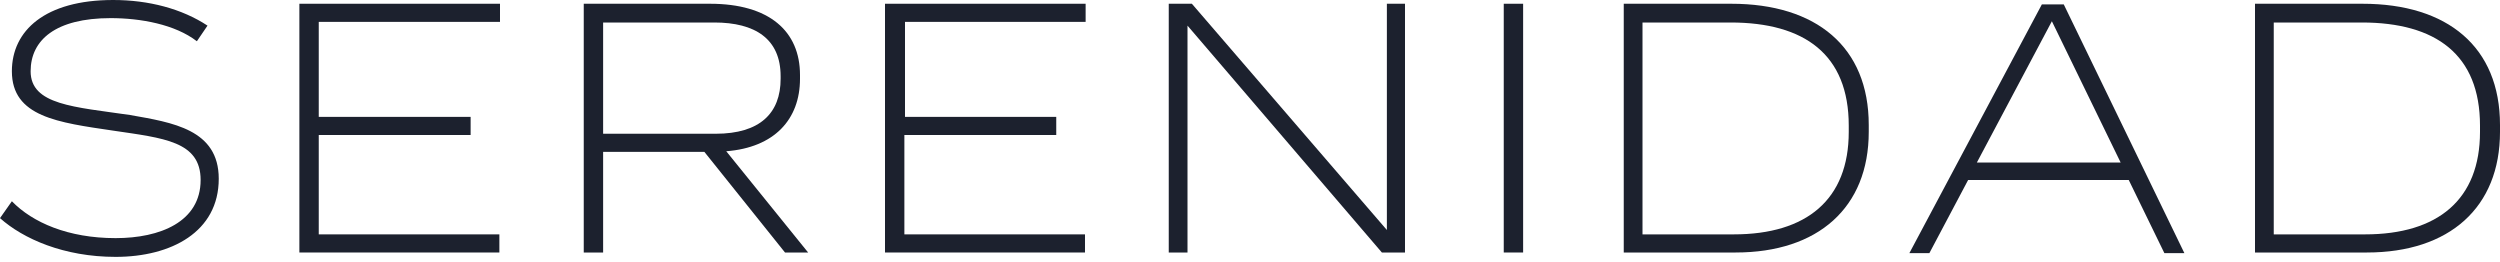 <?xml version="1.0" encoding="utf-8"?>
<!-- Generator: Adobe Illustrator 19.2.0, SVG Export Plug-In . SVG Version: 6.00 Build 0)  -->
<!DOCTYPE svg PUBLIC "-//W3C//DTD SVG 1.1//EN" "http://www.w3.org/Graphics/SVG/1.1/DTD/svg11.dtd">
<svg version="1.1" id="Ebene_1" xmlns="http://www.w3.org/2000/svg" xmlns:xlink="http://www.w3.org/1999/xlink" x="0px" y="0px"
	 viewBox="0 0 400 42" style="enable-background:new 0 0 400 42;" xml:space="preserve">
<style type="text/css">
	.st0{fill:#1C212E;}
</style>
<path class="st0" d="M0,34.9l1.9-2.7c3.3,3.4,9,5.9,16.6,5.9c7.1,0,13.6-2.6,13.6-9.3c0-6.2-5.9-6.7-14-7.9
	c-8.8-1.3-16.2-2.2-16.2-9.5C1.9,4.9,7.2,0,18.1,0c5.7,0,11,1.4,15.1,4.1l-1.7,2.5c-3.5-2.7-9-3.7-13.8-3.7
	c-8.8,0-12.8,3.5-12.8,8.5c0,5.4,7,5.7,15.9,7C27.6,19.6,35,20.7,35,28.6c0,8.5-7.6,12.5-16.5,12.5C10.2,41.1,3.7,38.2,0,34.9z"/>
<path class="st0" d="M51,3.5v15.2h24.3v2.9H51v15.9h28.9v2.9h-32V0.6H80v2.9H51z"/>
<path class="st0" d="M112.7,24.3H96.5v16.1h-3.1V0.6h20.2C123.1,0.6,128,5,128,12v0.6c0,6.5-4.1,11-11.8,11.6l13.1,16.2h-3.7
	L112.7,24.3z M96.5,21.4h18c7.1,0,10.4-3.3,10.4-8.8v-0.4c0-6-4.1-8.6-10.6-8.6H96.5V21.4z"/>
<path class="st0" d="M144.8,3.5v15.2H169v2.9h-24.3v15.9h28.9v2.9h-32V0.6h32.1v2.9H144.8z"/>
<path class="st0" d="M224.8,0.6v39.8h-3.7L190,4.1v36.3H187V0.6h3.7l31.2,36.2V0.6H224.8z"/>
<path class="st0" d="M240.6,0.6h3.1v39.8h-3.1V0.6z"/>
<path class="st0" d="M299,20v1.1c0,12.1-8.1,19.3-21.3,19.3h-17.9V0.6H277C290.6,0.6,299,7.5,299,20z M262.8,3.6v33.9h14.6
	c11.7,0,18.4-5.6,18.4-16.4v-1c0-11.4-7.1-16.5-18.9-16.5H262.8z"/>
<path class="st0" d="M340.6,28.8h-25.7l-6.2,11.7h-3.2l21.2-39.8h3.5l19.3,39.8h-3.2L340.6,28.8z M339.3,26l-11-22.6l-12,22.6H339.3
	z"/>
<path class="st0" d="M400,20v1.1c0,12.1-8.1,19.3-21.3,19.3h-17.9V0.6H378C391.6,0.6,400,7.5,400,20z M363.8,3.6v33.9h14.6
	c11.7,0,18.4-5.6,18.4-16.4v-1c0-11.4-7.1-16.5-18.9-16.5H363.8z"/>
</svg>
